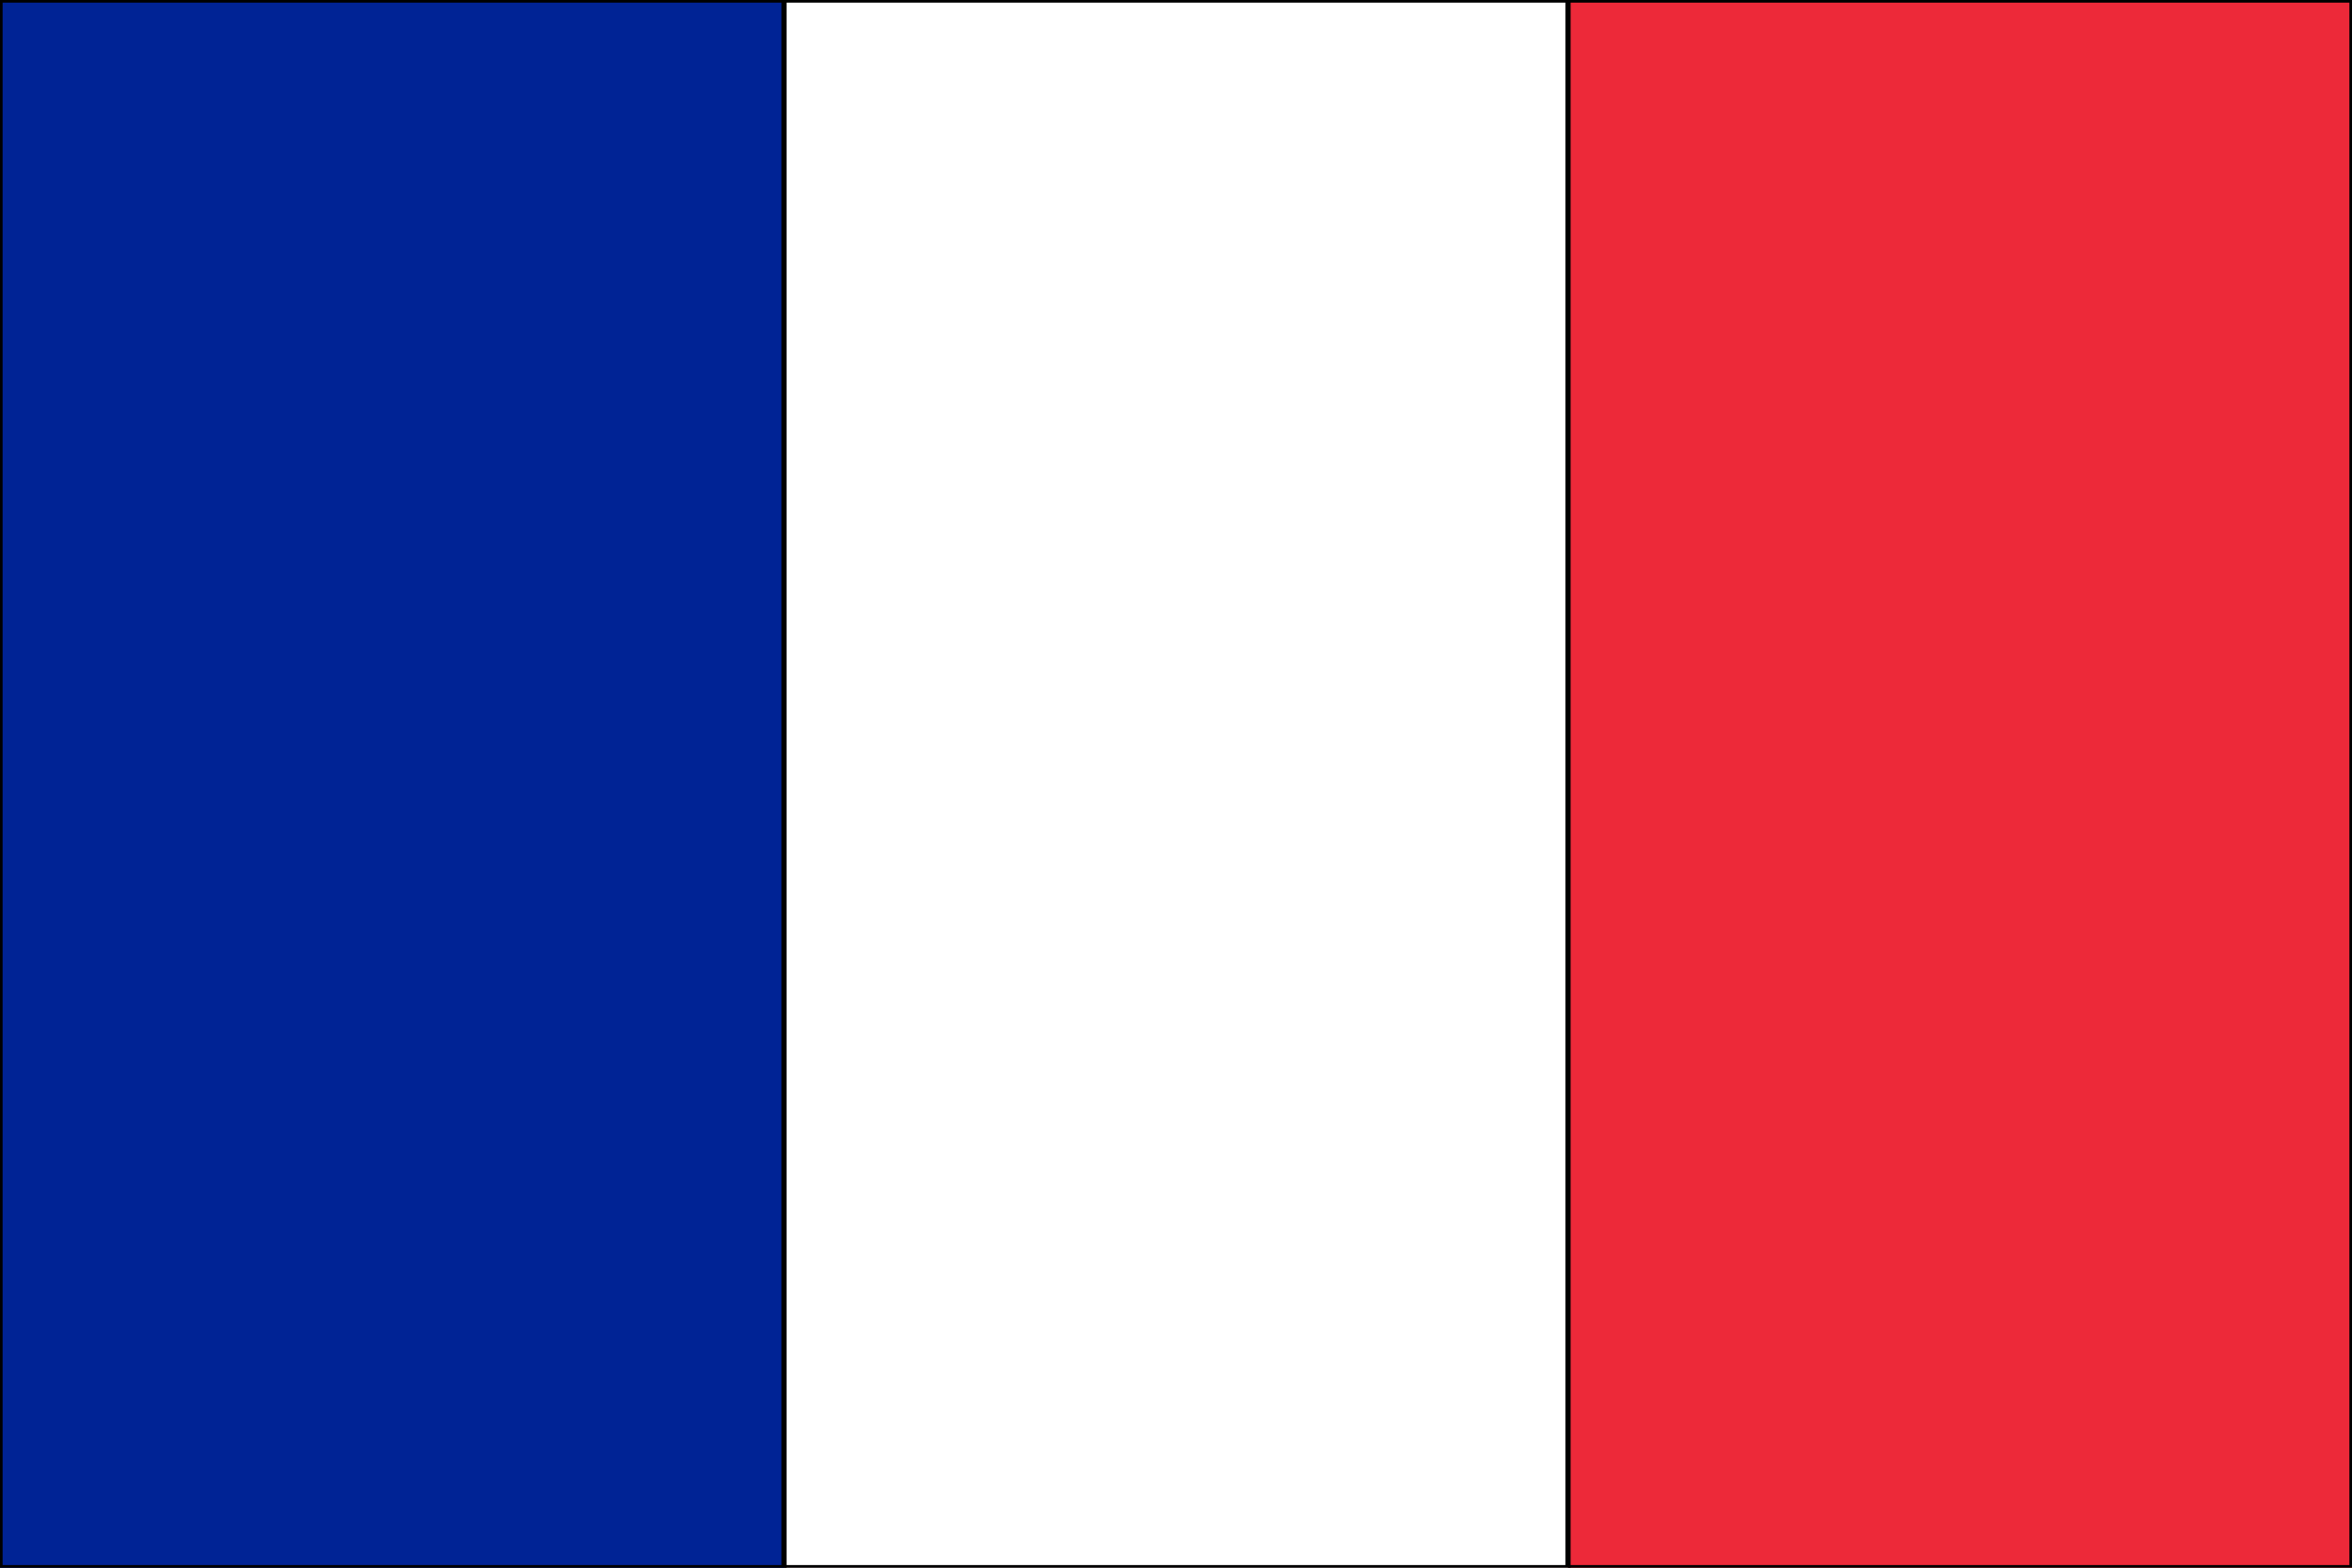 <?xml version="1.0" encoding="utf-8"?>
<!-- Generator: Adobe Illustrator 19.0.0, SVG Export Plug-In . SVG Version: 6.00 Build 0)  -->
<svg version="1.1" id="レイヤー_1" xmlns="http://www.w3.org/2000/svg" xmlns:xlink="http://www.w3.org/1999/xlink" x="0px"
	 y="0px" width="900px" height="600px" viewBox="-29 -20 900 600" style="enable-background:new -29 -20 900 600;"
	 xml:space="preserve">
<rect x="-29" y="-20" width="900" height="600" fill="#808080" stroke="none"/>
<style type="text/css">
	.st0{fill:#ED2939;stroke:#000000;stroke-width:2;stroke-miterlimit:10;}
	.st1{fill:#FFFFFF;stroke:#000000;stroke-width:2;stroke-miterlimit:10;}
	.st2{fill:#002395;stroke:#000000;stroke-width:2;stroke-miterlimit:10;}
</style>
<rect x="-29" y="-20" class="st0" width="900" height="600"/>
<rect x="-29" y="-20" class="st1" width="600" height="600"/>
<rect x="-29" y="-20" class="st2" width="300" height="600"/>
</svg>
